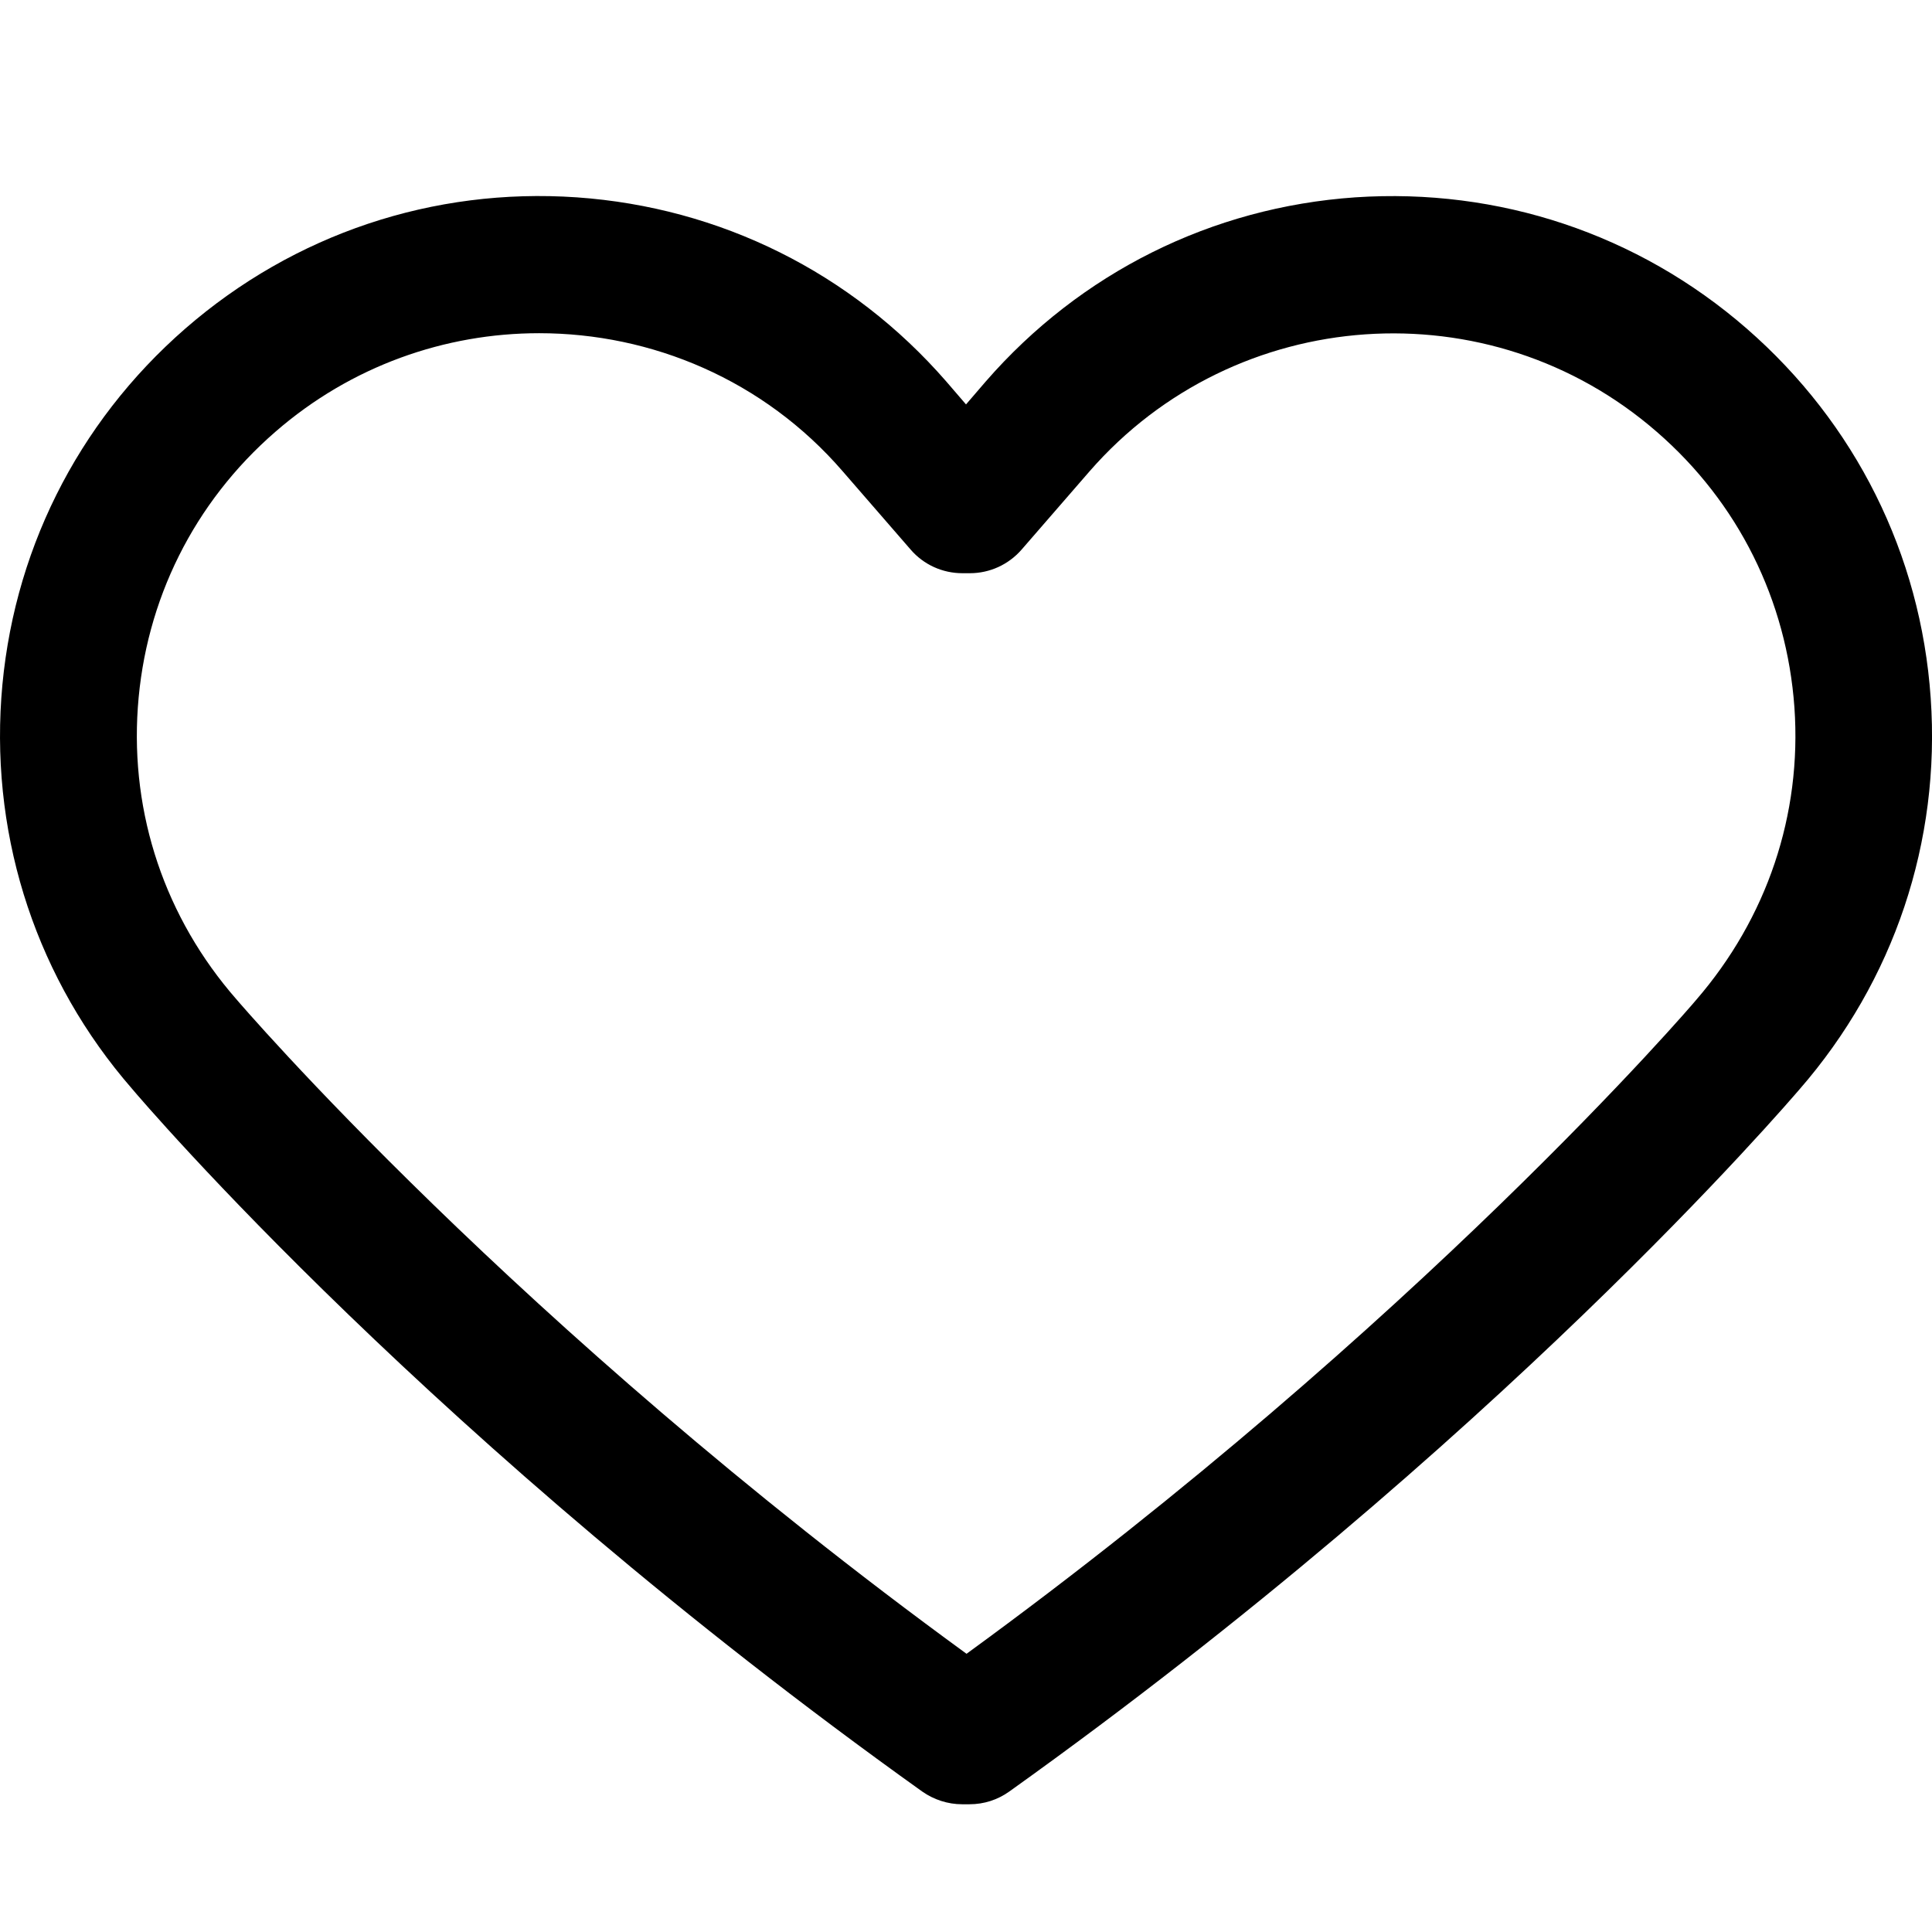 <?xml version="1.0" encoding="UTF-8"?>
<svg id="Layer_1" data-name="Layer 1" xmlns="http://www.w3.org/2000/svg" version="1.1" viewBox="0 0 110 110">
  <defs>
    <style>
      .cls-1 {
        fill: #000;
        stroke-width: 0px;
      }
    </style>
  </defs>
  <path class="cls-1" d="M52.508,102.003c.663.465,1.463.724,2.264.724h.427c.823,0,1.6-.251,2.264-.724,27.802-19.861,44.332-39.219,44.994-39.98,5.388-6.188,8.04-14.107,7.469-22.284-.564-8.177-4.291-15.646-10.479-21.034-6.188-5.388-14.122-8.017-22.284-7.469-8.177.564-15.646,4.291-21.034,10.479l-1.128,1.311-1.128-1.311c-5.388-6.188-12.857-9.907-21.034-10.479-8.177-.564-16.096,2.088-22.284,7.469C4.365,24.094.646,31.562.075,39.739c-.564,8.177,2.088,16.096,7.431,22.237.678.808,17.201,20.165,45.001,40.026h.001ZM7.848,40.272c.427-6.104,3.201-11.668,7.827-15.684,4.329-3.765,9.679-5.617,15.021-5.617,6.402,0,12.781,2.652,17.285,7.865l3.864,4.451c.739.861,1.814,1.349,2.949,1.349h.427c1.128,0,2.202-.488,2.949-1.349l3.864-4.451c8.292-9.519,22.787-10.532,32.306-2.241,4.626,4.016,7.392,9.58,7.827,15.684.427,6.104-1.562,11.995-5.601,16.66-.152.198-15.806,18.473-41.535,37.221C29.295,75.412,13.648,57.115,13.457,56.892c-4.047-4.626-6.036-10.517-5.609-16.621h0Z"/>
</svg>